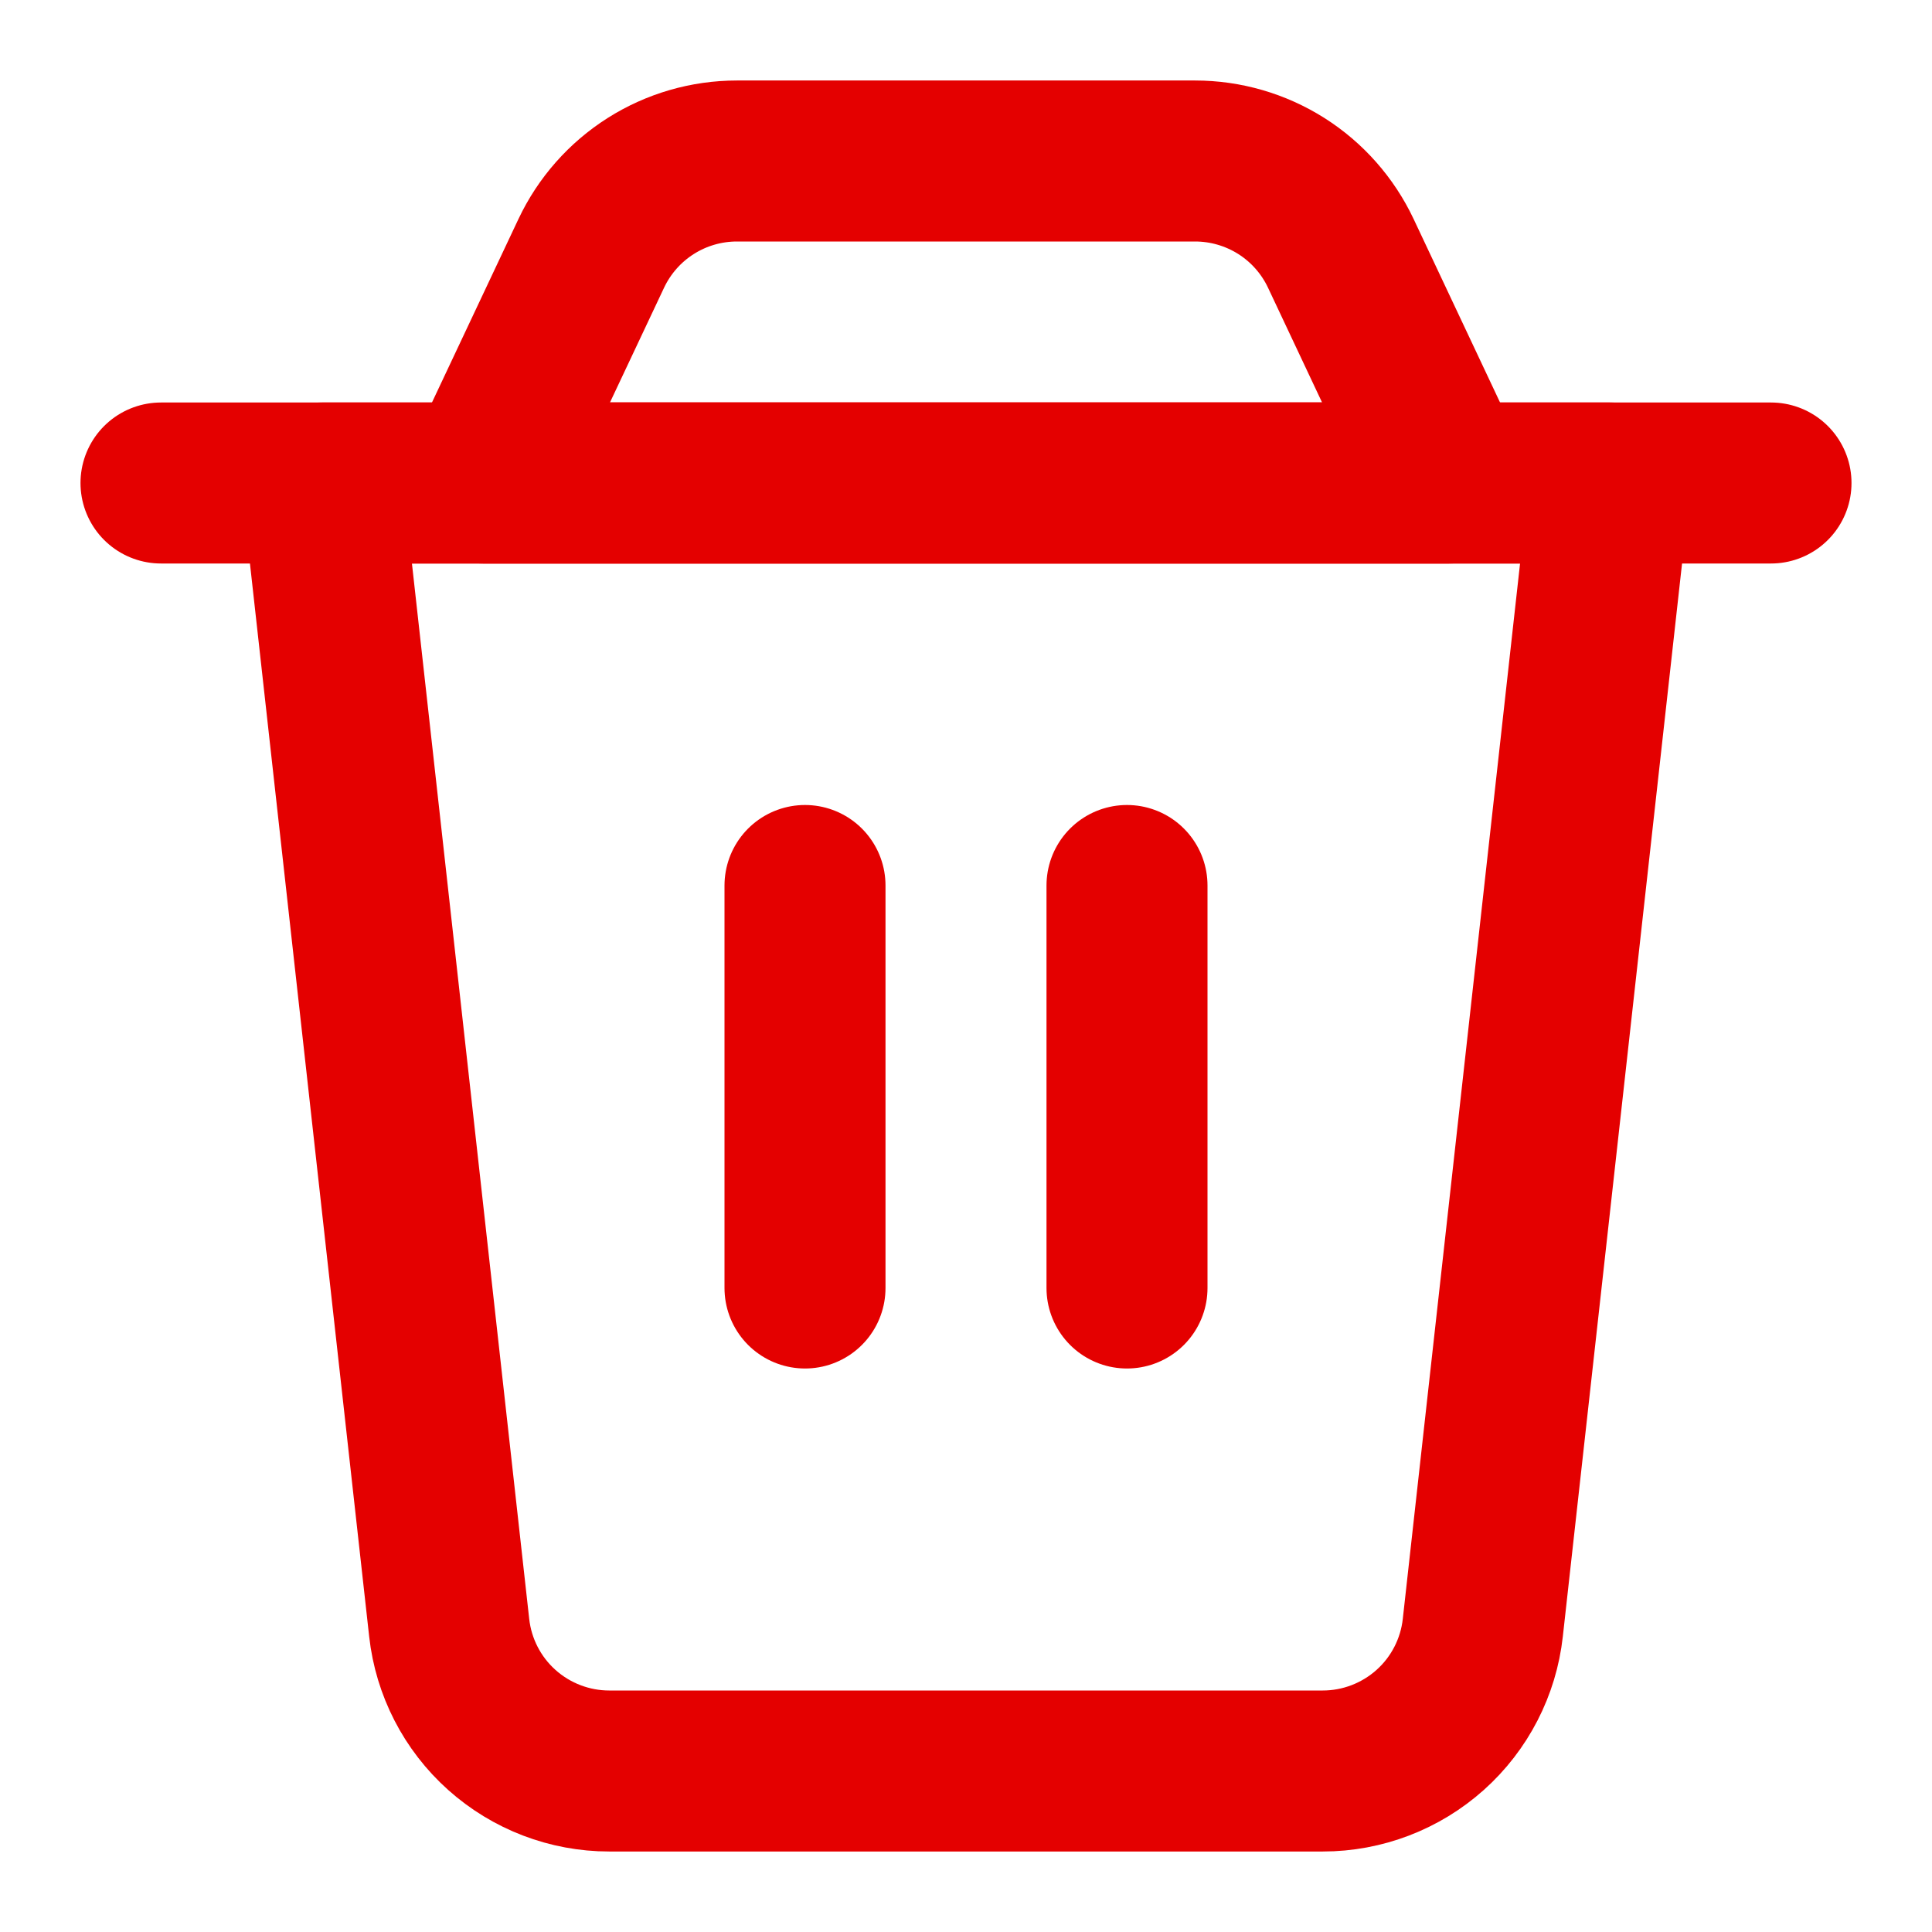 <svg width="24" height="24" viewBox="0 0 24 24" fill="none" xmlns="http://www.w3.org/2000/svg">
<path d="M4 6H20L18.42 20.22C18.366 20.709 18.133 21.162 17.766 21.49C17.399 21.818 16.924 22 16.432 22H7.568C7.076 22 6.601 21.818 6.234 21.49C5.867 21.162 5.634 20.709 5.58 20.22L4 6Z" stroke="#E40000" stroke-width="2" stroke-linecap="round" stroke-linejoin="round"/>
<path d="M7.345 3.147C7.507 2.804 7.763 2.514 8.083 2.311C8.403 2.108 8.775 2 9.154 2H14.846C15.225 2 15.597 2.108 15.918 2.311C16.238 2.514 16.494 2.804 16.656 3.147L18 6H6L7.345 3.147Z" stroke="#E40000" stroke-width="2" stroke-linecap="round" stroke-linejoin="round"/>
<path d="M2 6H22" stroke="#E40000" stroke-width="2" stroke-linecap="round" stroke-linejoin="round"/>
<path d="M10 11V16" stroke="#E40000" stroke-width="2" stroke-linecap="round" stroke-linejoin="round"/>
<path d="M14 11V16" stroke="#E40000" stroke-width="2" stroke-linecap="round" stroke-linejoin="round"/>
</svg>
